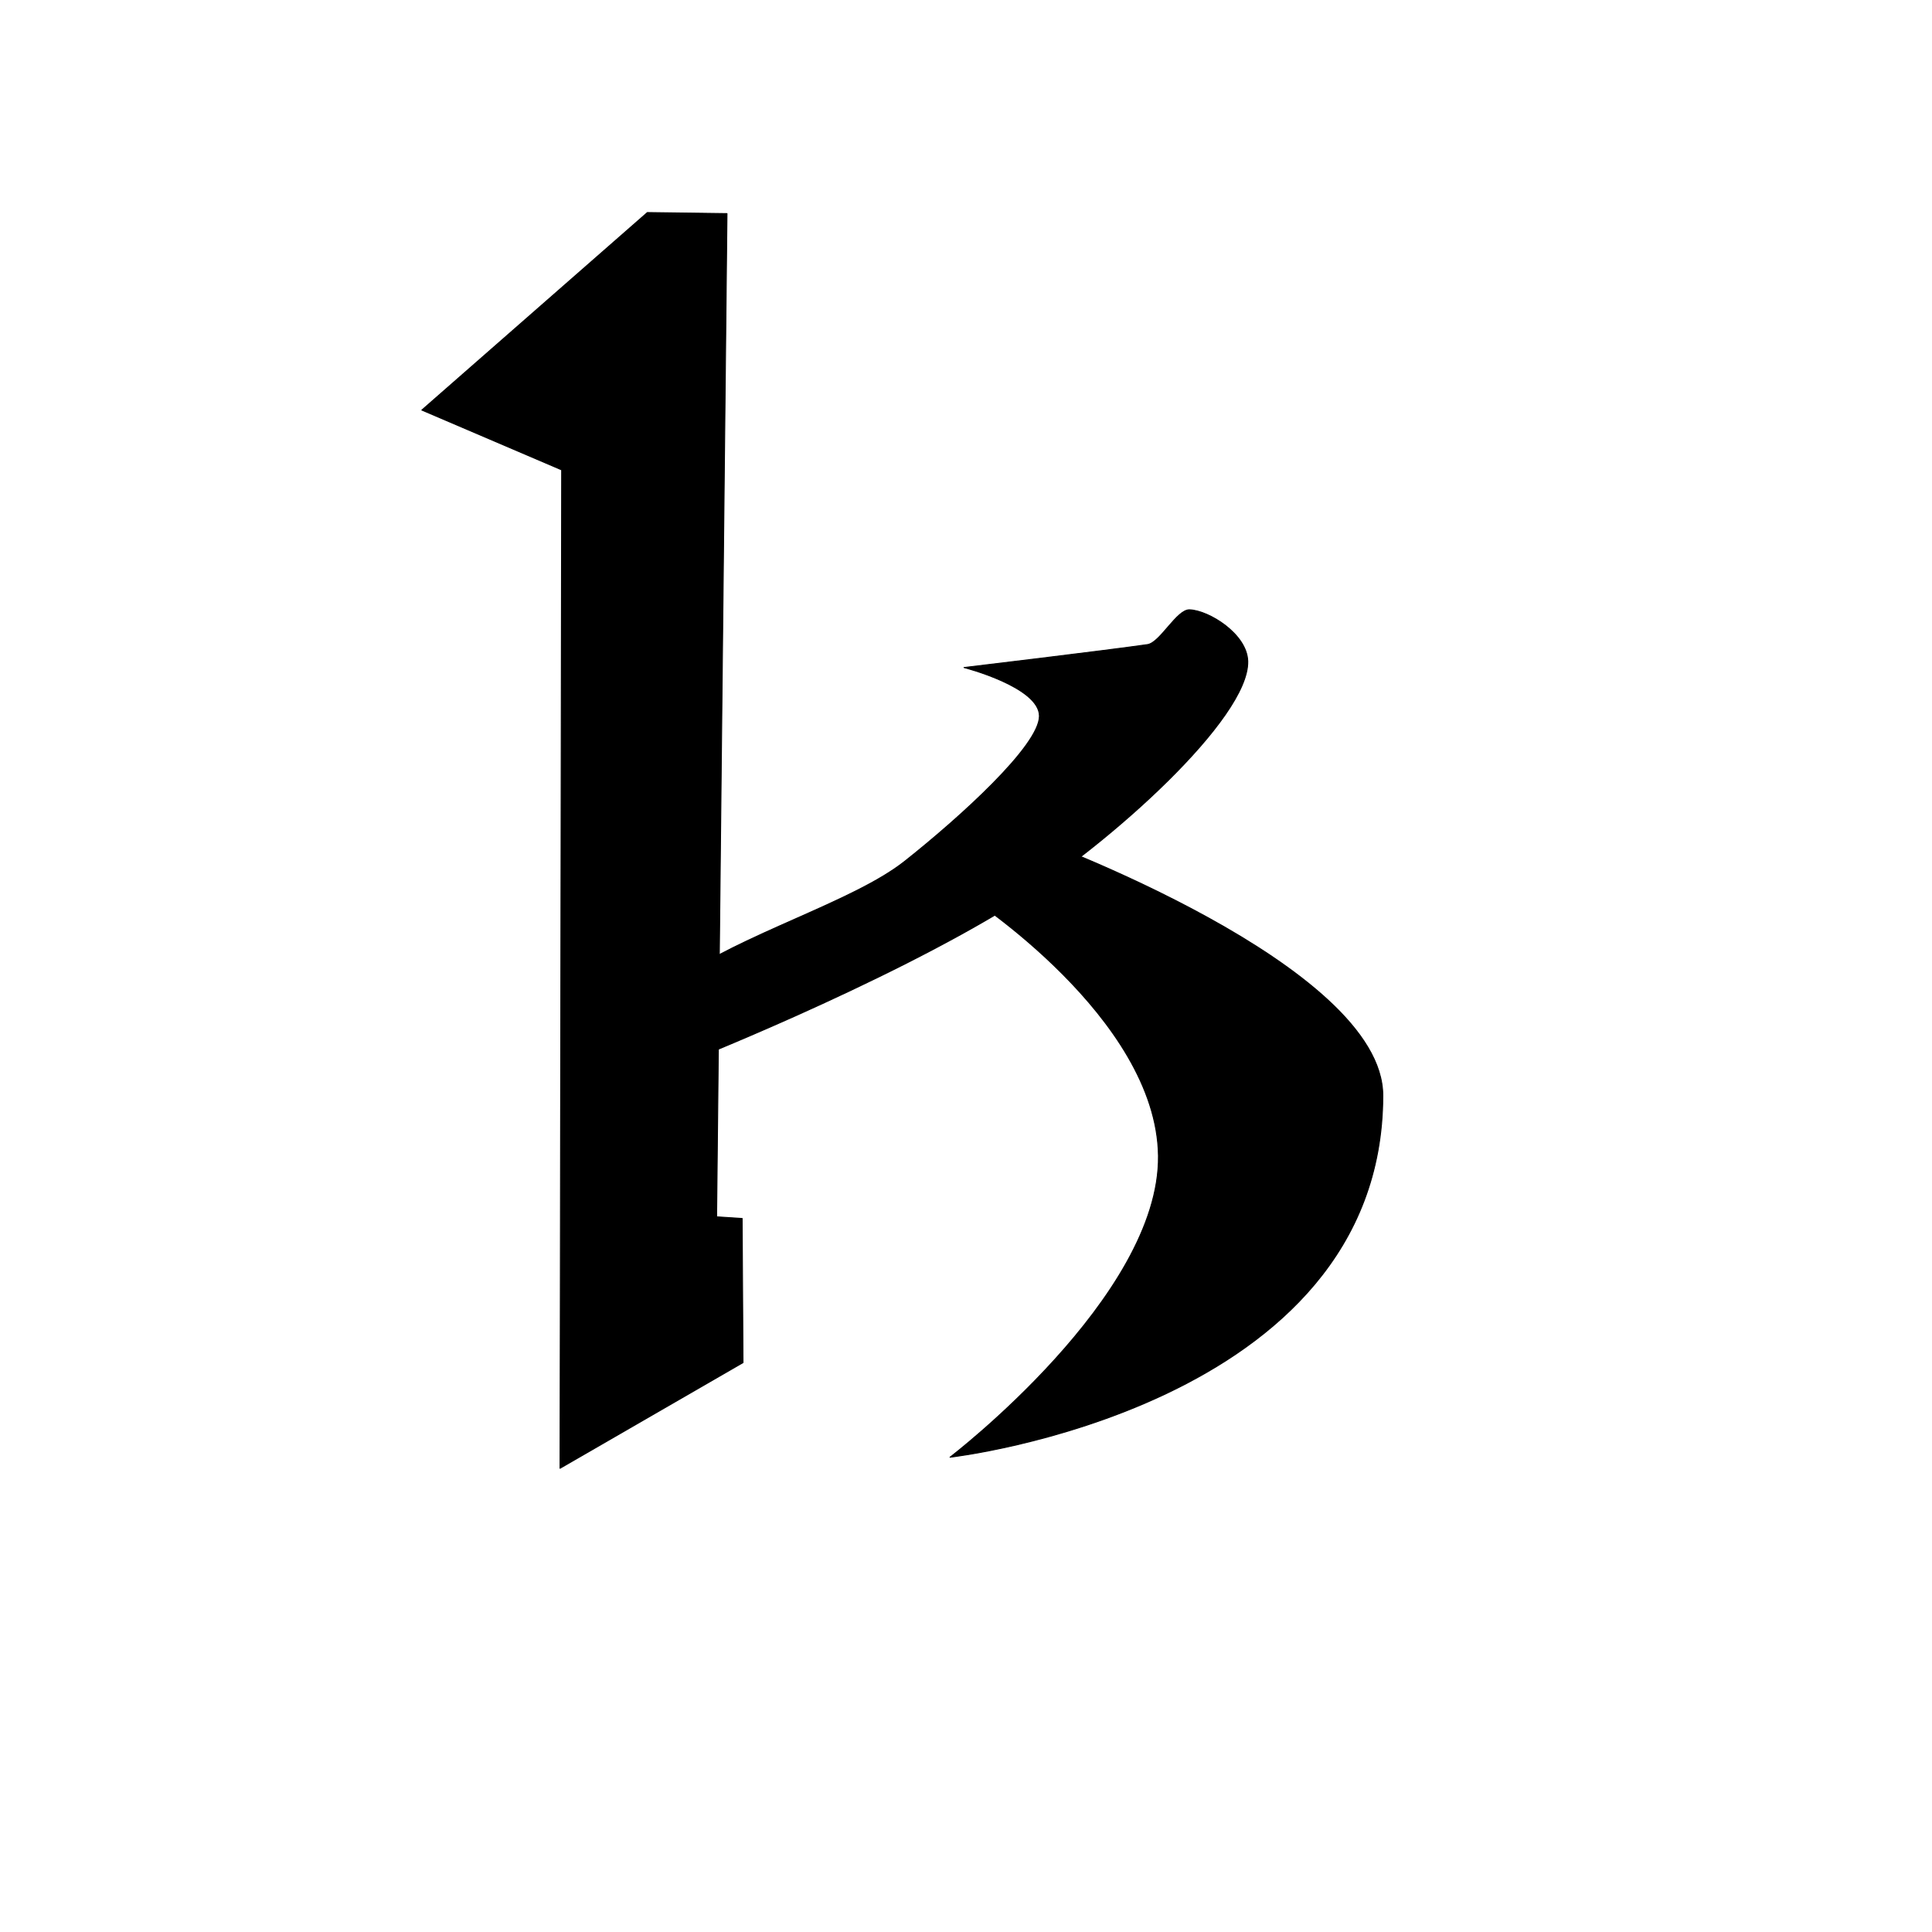 <?xml version="1.0" encoding="UTF-8" standalone="no"?>
<!DOCTYPE svg PUBLIC "-//W3C//DTD SVG 1.1//EN" "http://www.w3.org/Graphics/SVG/1.1/DTD/svg11.dtd">
<svg width="100%" height="100%" viewBox="0 0 2048 2048" version="1.1" xmlns="http://www.w3.org/2000/svg" xmlns:xlink="http://www.w3.org/1999/xlink" xml:space="preserve" xmlns:serif="http://www.serif.com/" style="fill-rule:evenodd;clip-rule:evenodd;stroke-linecap:round;stroke-linejoin:round;stroke-miterlimit:1.5;">
    <path d="M770.64,226.415L759.645,1289.87L786.709,1291.63L787.627,1444.44L593.67,1556.46L595.395,498.101L447.153,434.698L686.214,225.297L770.64,226.415Z" style="stroke:black;stroke-width:1px;"/>
    <path d="M1260.99,646.396C1281.26,647.065 1322.01,672.134 1322.69,700.988C1324.11,761.189 1176.63,894.239 1076.26,956.911C935.29,1044.94 718.394,1129.7 718.394,1129.7C718.394,1129.7 674.257,1070.31 718.663,1038.44C786.116,990.036 904.356,956.331 959.037,913.026C1017.71,866.562 1101.75,790.407 1101.82,759.102C1101.88,728.121 1021.88,707.61 1021.88,707.61C1021.88,707.61 1174.14,689.407 1216.41,683.269C1229.76,681.33 1247.5,645.951 1260.99,646.396Z" style="stroke:black;stroke-width:1px;"/>
    <path d="M1096.14,888.257C1096.14,888.257 1466.1,1023.2 1465.84,1161.54C1465.23,1492.65 1007.06,1544.72 1007.06,1544.72C1007.06,1544.72 1229.93,1374.54 1227.99,1225.16C1226.09,1078.42 1025.95,949.727 1025.95,949.727L1096.14,888.257Z" style="stroke:black;stroke-width:1px;"/>
</svg>
